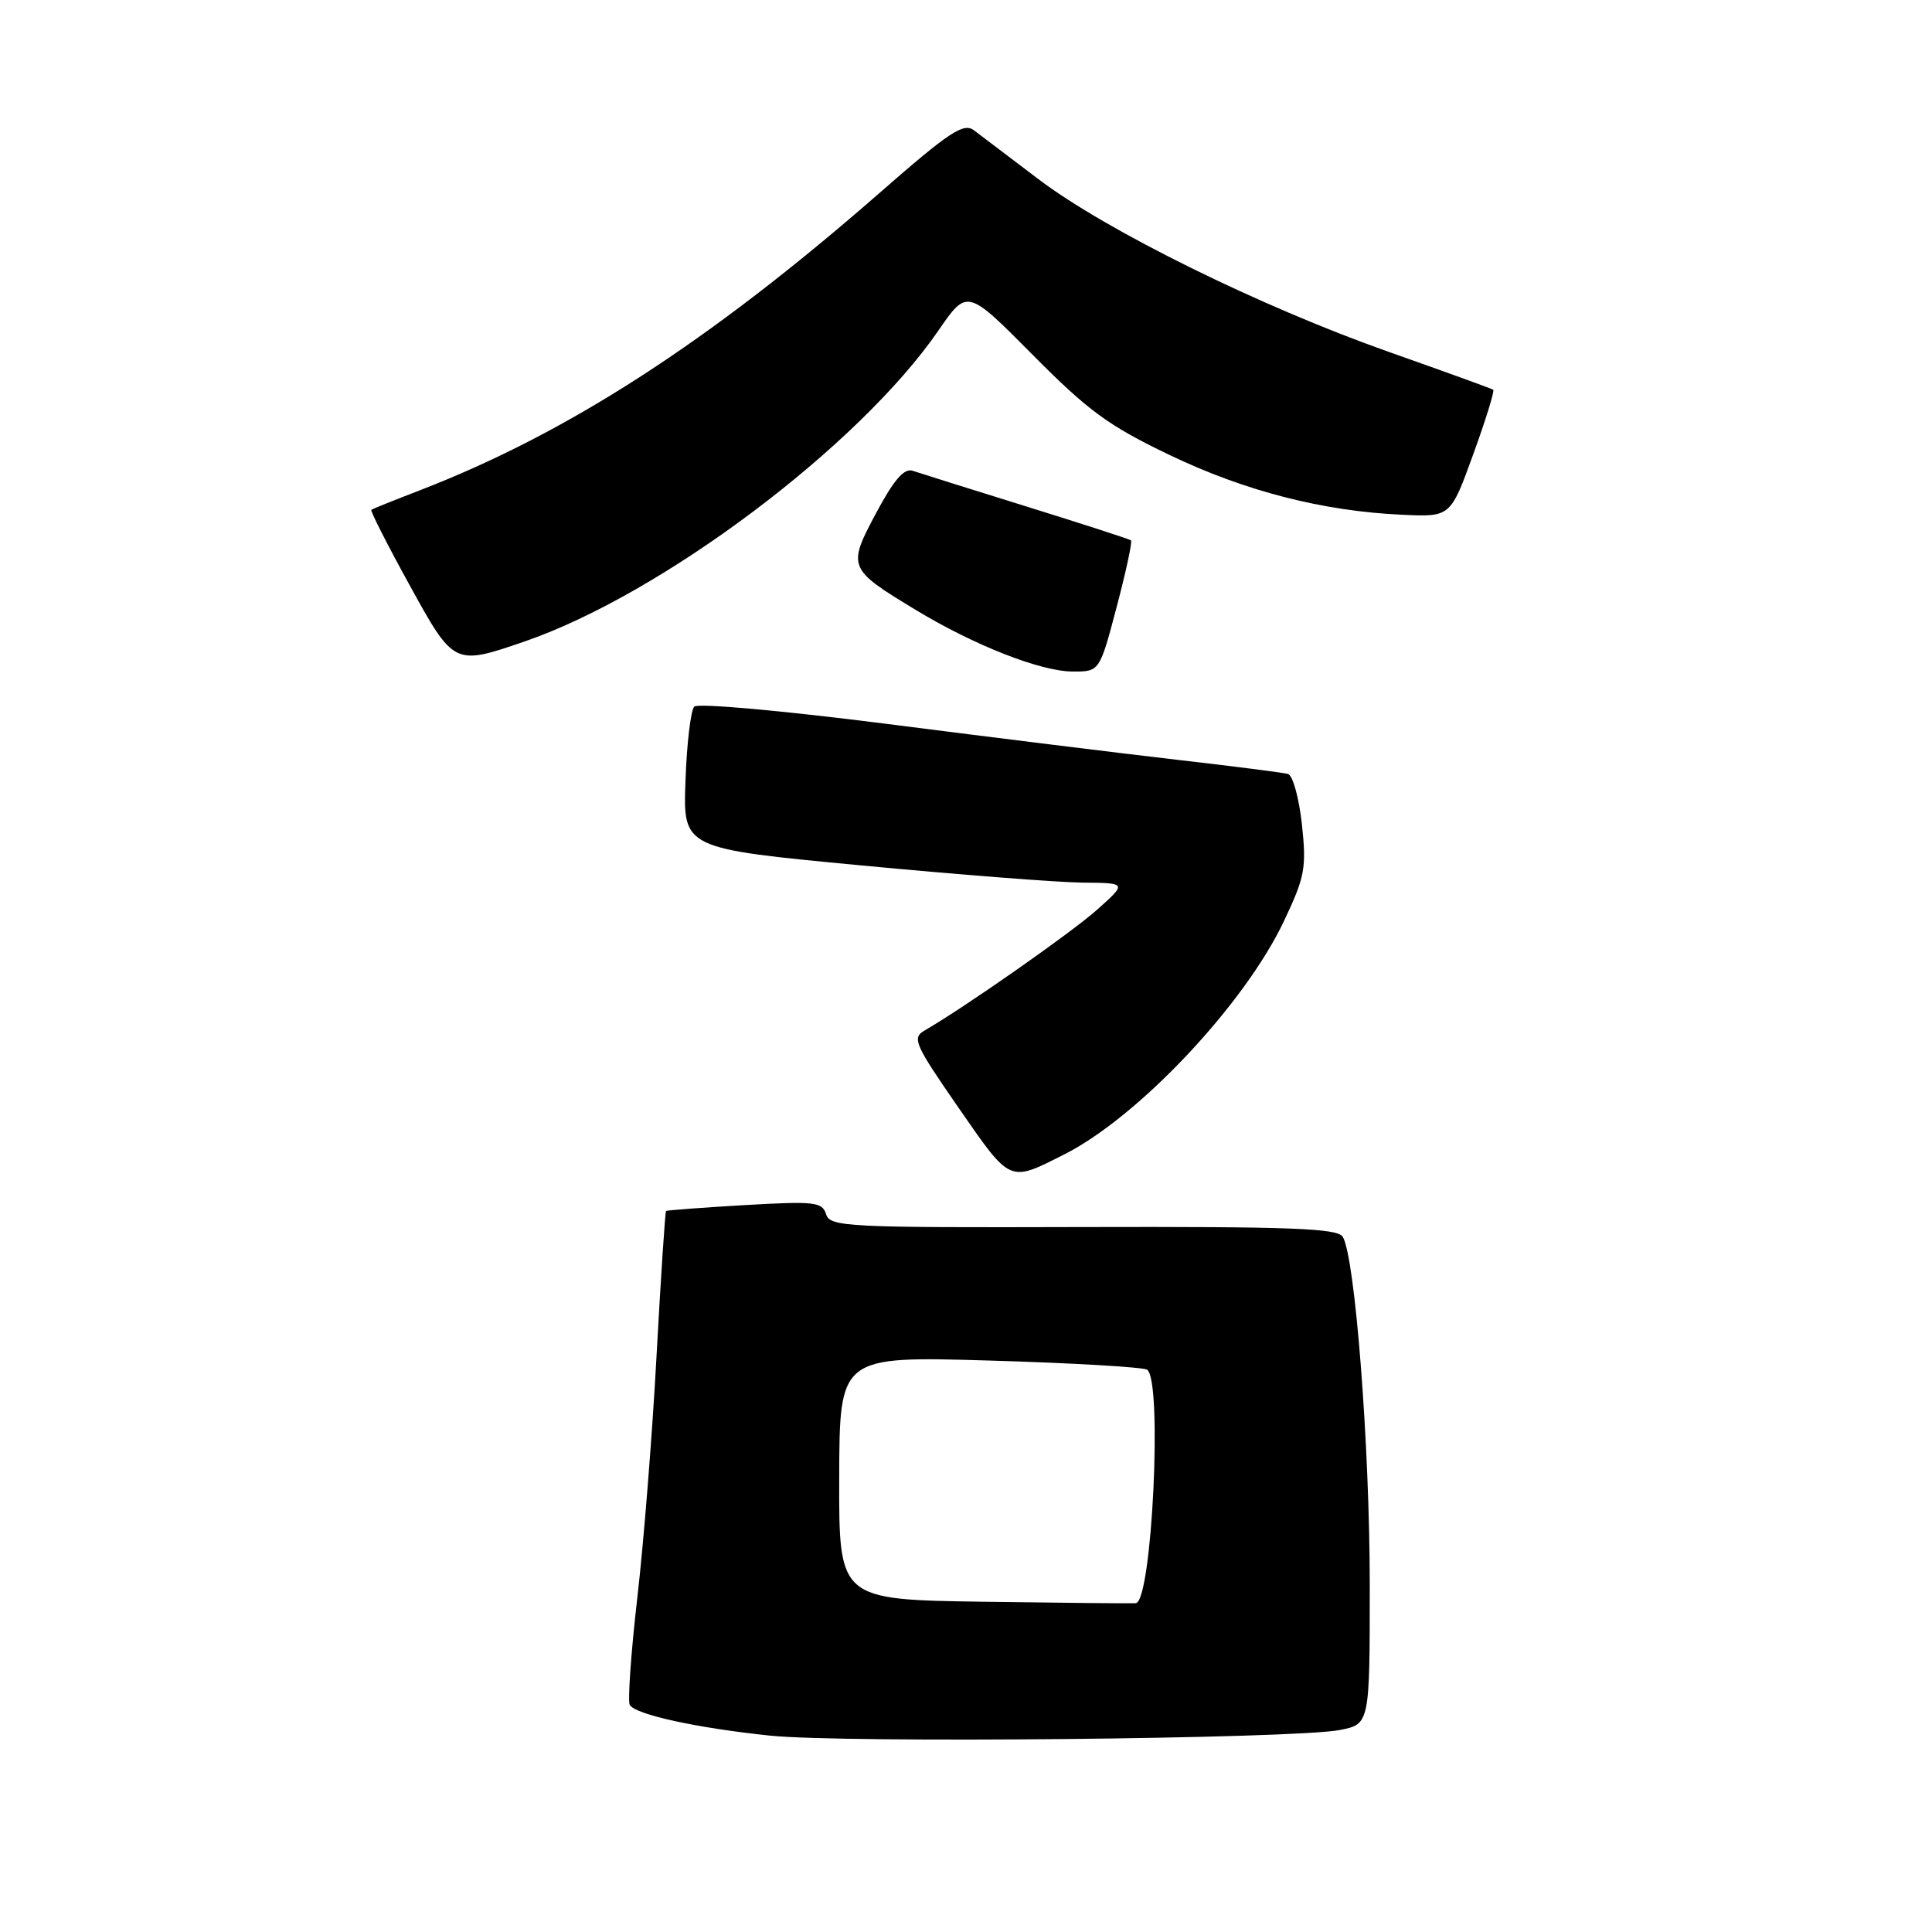 <?xml version="1.0" encoding="UTF-8" standalone="no"?>
<!DOCTYPE svg PUBLIC "-//W3C//DTD SVG 1.1//EN" "http://www.w3.org/Graphics/SVG/1.1/DTD/svg11.dtd" >
<svg xmlns="http://www.w3.org/2000/svg" xmlns:xlink="http://www.w3.org/1999/xlink" version="1.1" viewBox="0 0 256 256">
 <g >
 <path fill="currentColor"
d=" M 177.50 229.24 C 181.50 228.46 181.50 228.46 181.50 209.98 C 181.50 191.62 179.55 166.51 177.92 163.88 C 177.23 162.75 171.01 162.52 143.55 162.59 C 112.14 162.68 110.00 162.57 109.46 160.89 C 108.95 159.26 107.93 159.15 98.70 159.68 C 93.09 160.01 88.39 160.36 88.26 160.46 C 88.13 160.56 87.57 169.16 87.00 179.57 C 86.44 189.98 85.29 204.47 84.44 211.77 C 83.60 219.07 83.16 225.44 83.45 225.92 C 84.24 227.20 92.34 228.97 102.04 229.98 C 111.76 231.00 171.50 230.41 177.50 229.24 Z  M 141.01 152.97 C 150.84 148.02 164.91 133.08 170.13 122.05 C 172.91 116.18 173.13 115.01 172.51 109.23 C 172.13 105.73 171.30 102.73 170.66 102.55 C 170.02 102.38 163.43 101.53 156.00 100.68 C 148.57 99.82 131.33 97.69 117.67 95.94 C 103.70 94.16 92.47 93.15 91.99 93.63 C 91.53 94.11 91.00 98.53 90.83 103.47 C 90.50 112.43 90.50 112.43 114.00 114.66 C 126.93 115.89 140.16 116.92 143.42 116.95 C 149.33 117.00 149.33 117.00 145.42 120.50 C 142.01 123.55 127.86 133.46 122.49 136.56 C 120.82 137.53 121.20 138.39 127.03 146.81 C 133.97 156.82 133.66 156.68 141.01 152.97 Z  M 147.96 80.44 C 149.20 75.74 150.06 71.76 149.86 71.60 C 149.66 71.44 143.43 69.42 136.00 67.11 C 128.57 64.80 121.79 62.67 120.93 62.38 C 119.79 62.01 118.44 63.58 116.08 68.00 C 112.26 75.16 112.35 75.38 121.38 80.84 C 129.09 85.51 137.85 88.95 142.10 88.98 C 145.70 89.00 145.70 89.00 147.96 80.44 Z  M 69.53 84.99 C 87.66 78.75 113.79 59.12 124.33 43.82 C 128.15 38.26 128.15 38.26 136.83 47.01 C 144.22 54.47 146.90 56.42 155.00 60.30 C 165.02 65.10 175.32 67.74 185.85 68.21 C 192.20 68.50 192.20 68.50 195.21 60.20 C 196.87 55.63 198.06 51.78 197.86 51.64 C 197.66 51.50 191.43 49.24 184.00 46.62 C 166.99 40.61 146.56 30.54 137.60 23.74 C 133.80 20.86 129.96 17.95 129.06 17.27 C 127.67 16.22 125.82 17.45 116.47 25.63 C 93.93 45.32 75.21 57.42 55.50 65.02 C 52.20 66.29 49.37 67.43 49.20 67.55 C 49.04 67.67 51.28 72.09 54.19 77.38 C 60.15 88.22 60.14 88.22 69.53 84.99 Z  M 130.33 212.24 C 111.16 211.96 111.16 211.96 111.20 195.83 C 111.24 179.70 111.24 179.70 131.11 180.28 C 142.04 180.60 151.43 181.15 151.99 181.49 C 154.07 182.78 152.65 212.24 150.50 212.43 C 149.95 212.48 140.87 212.39 130.33 212.24 Z "/>
</g>
</svg>